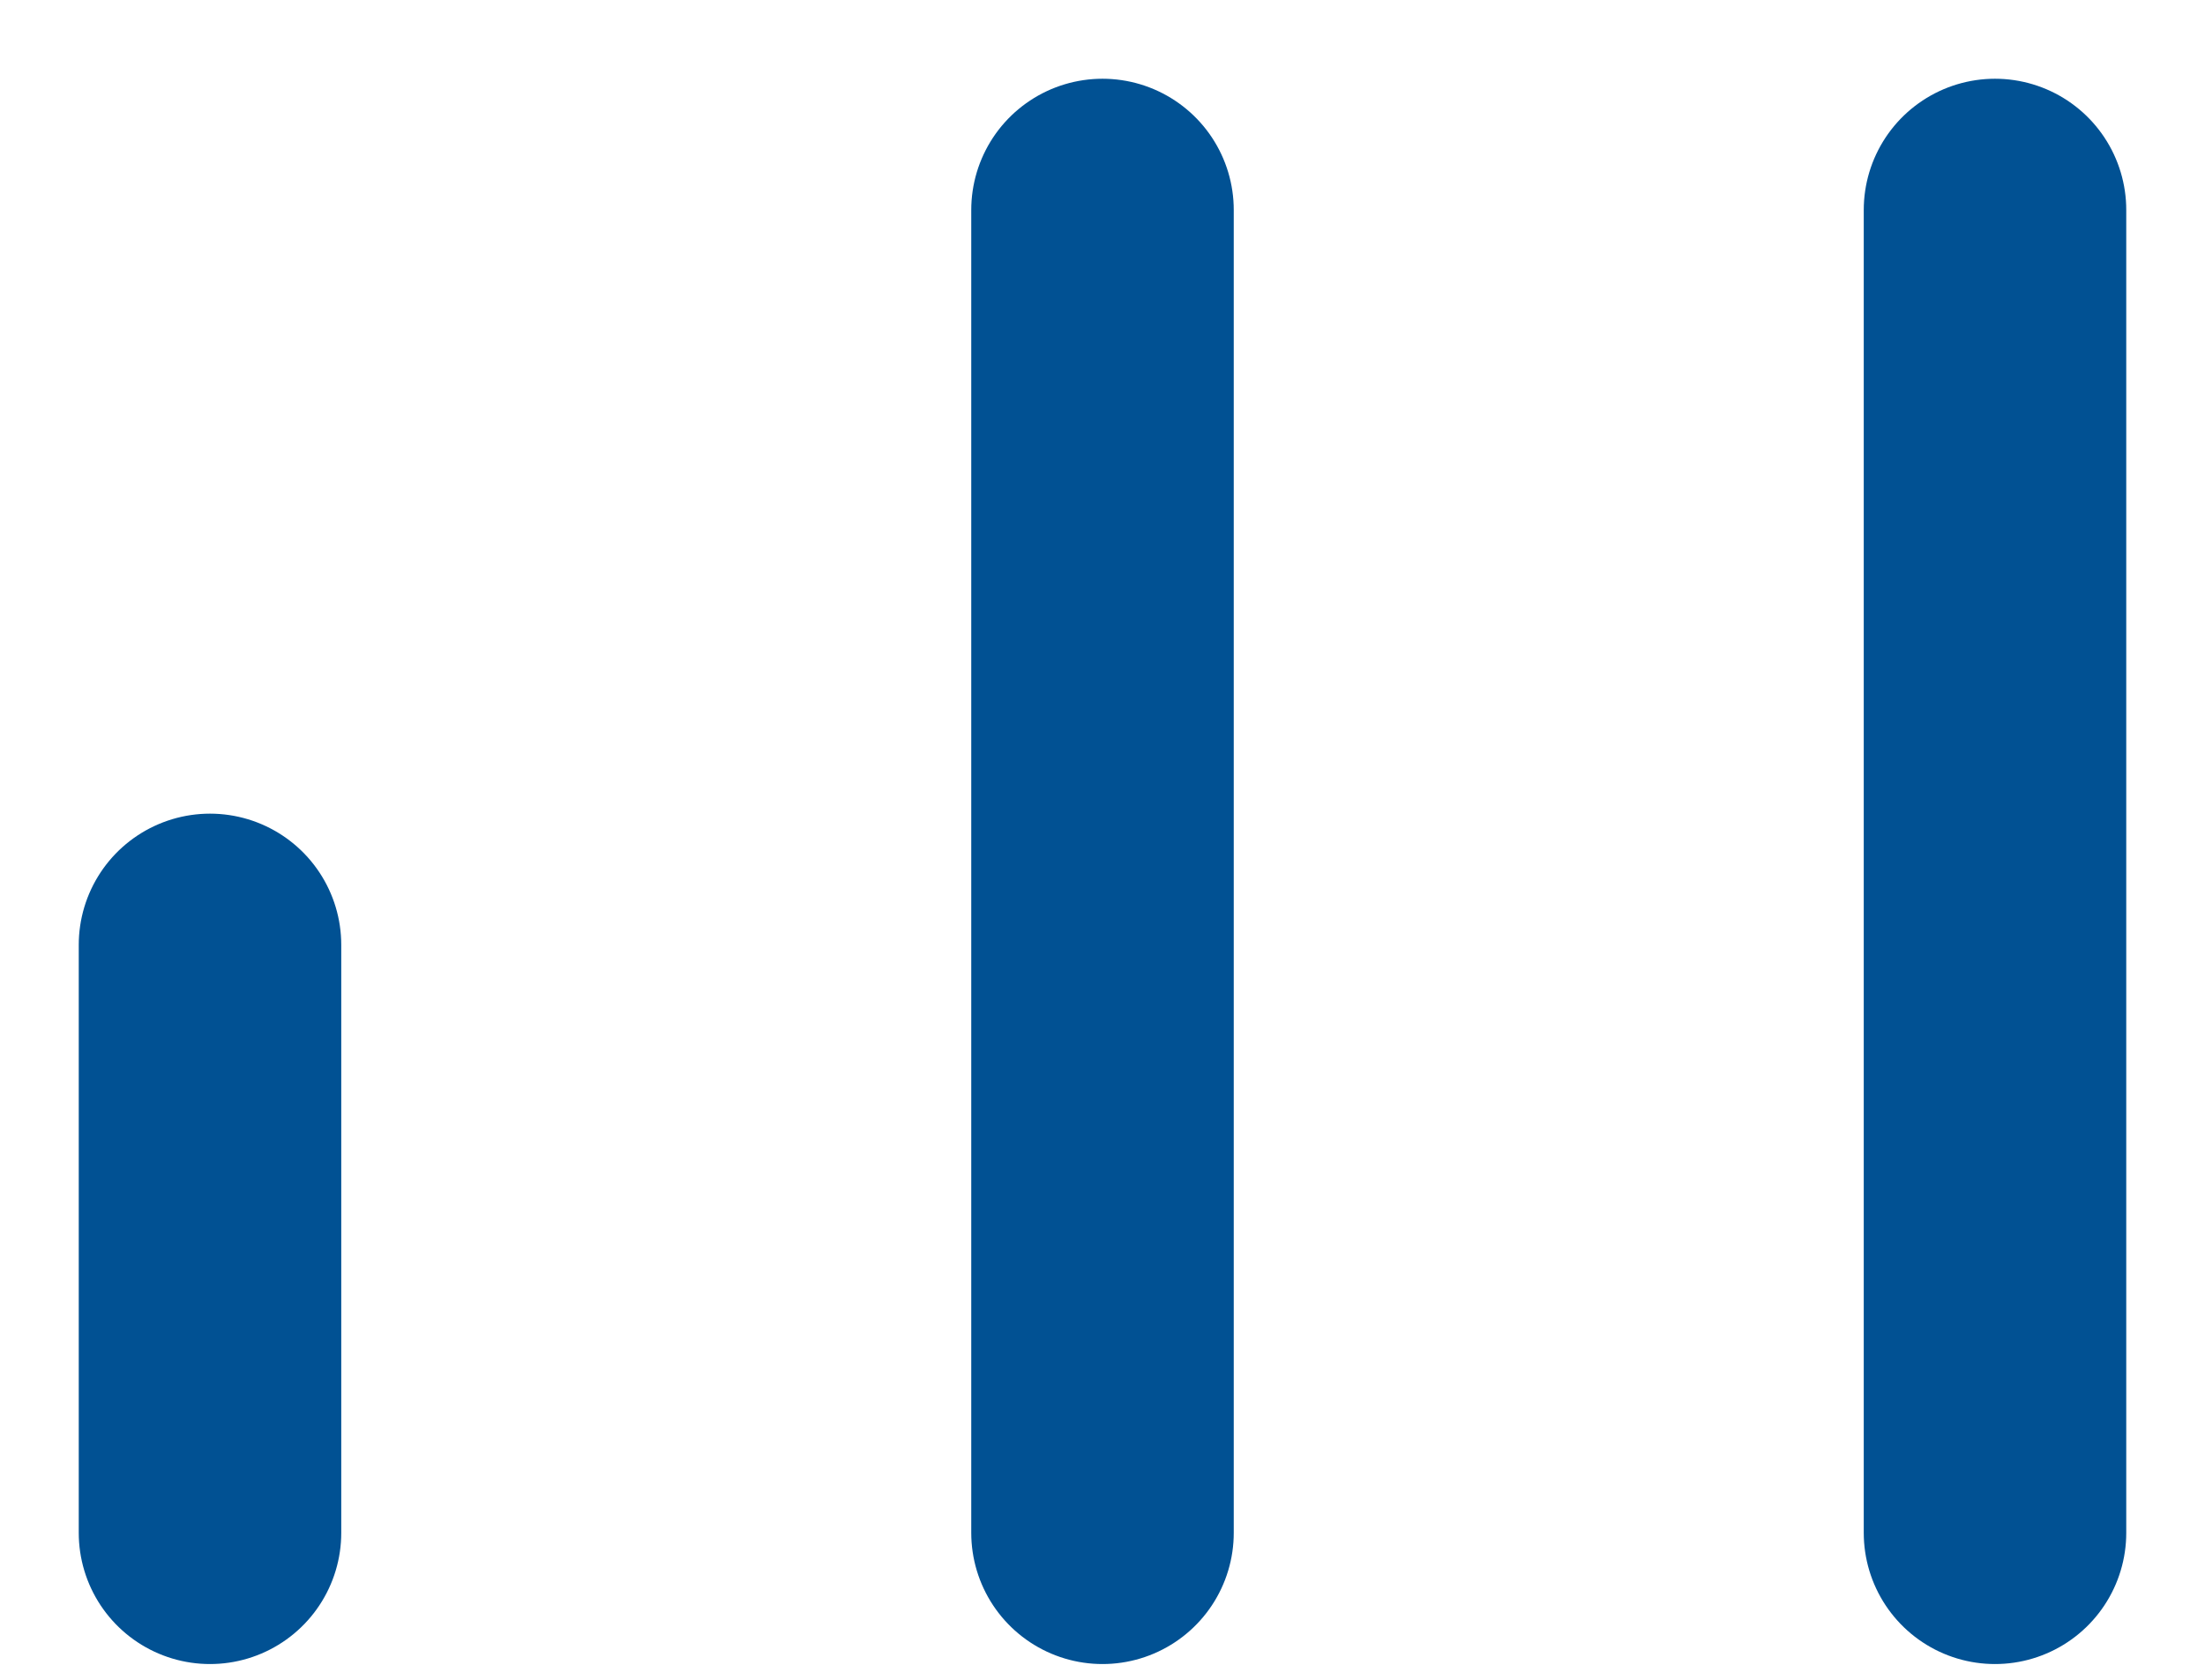 <svg width="21" height="16" viewBox="0 0 21 16" fill="none" xmlns="http://www.w3.org/2000/svg">
<g opacity="1">
<path d="M2 14.6V9" stroke="#015193" stroke-width="2.5" stroke-linecap="round" stroke-linejoin="round"/>
<path d="M10.5 14.6V2" stroke="#015193" stroke-width="2.5" stroke-linecap="round" stroke-linejoin="round"/>
<path d="M19 14.6V2" stroke="#015193" stroke-width="2.5" stroke-linecap="round" stroke-linejoin="round"/>
</g>
</svg>
